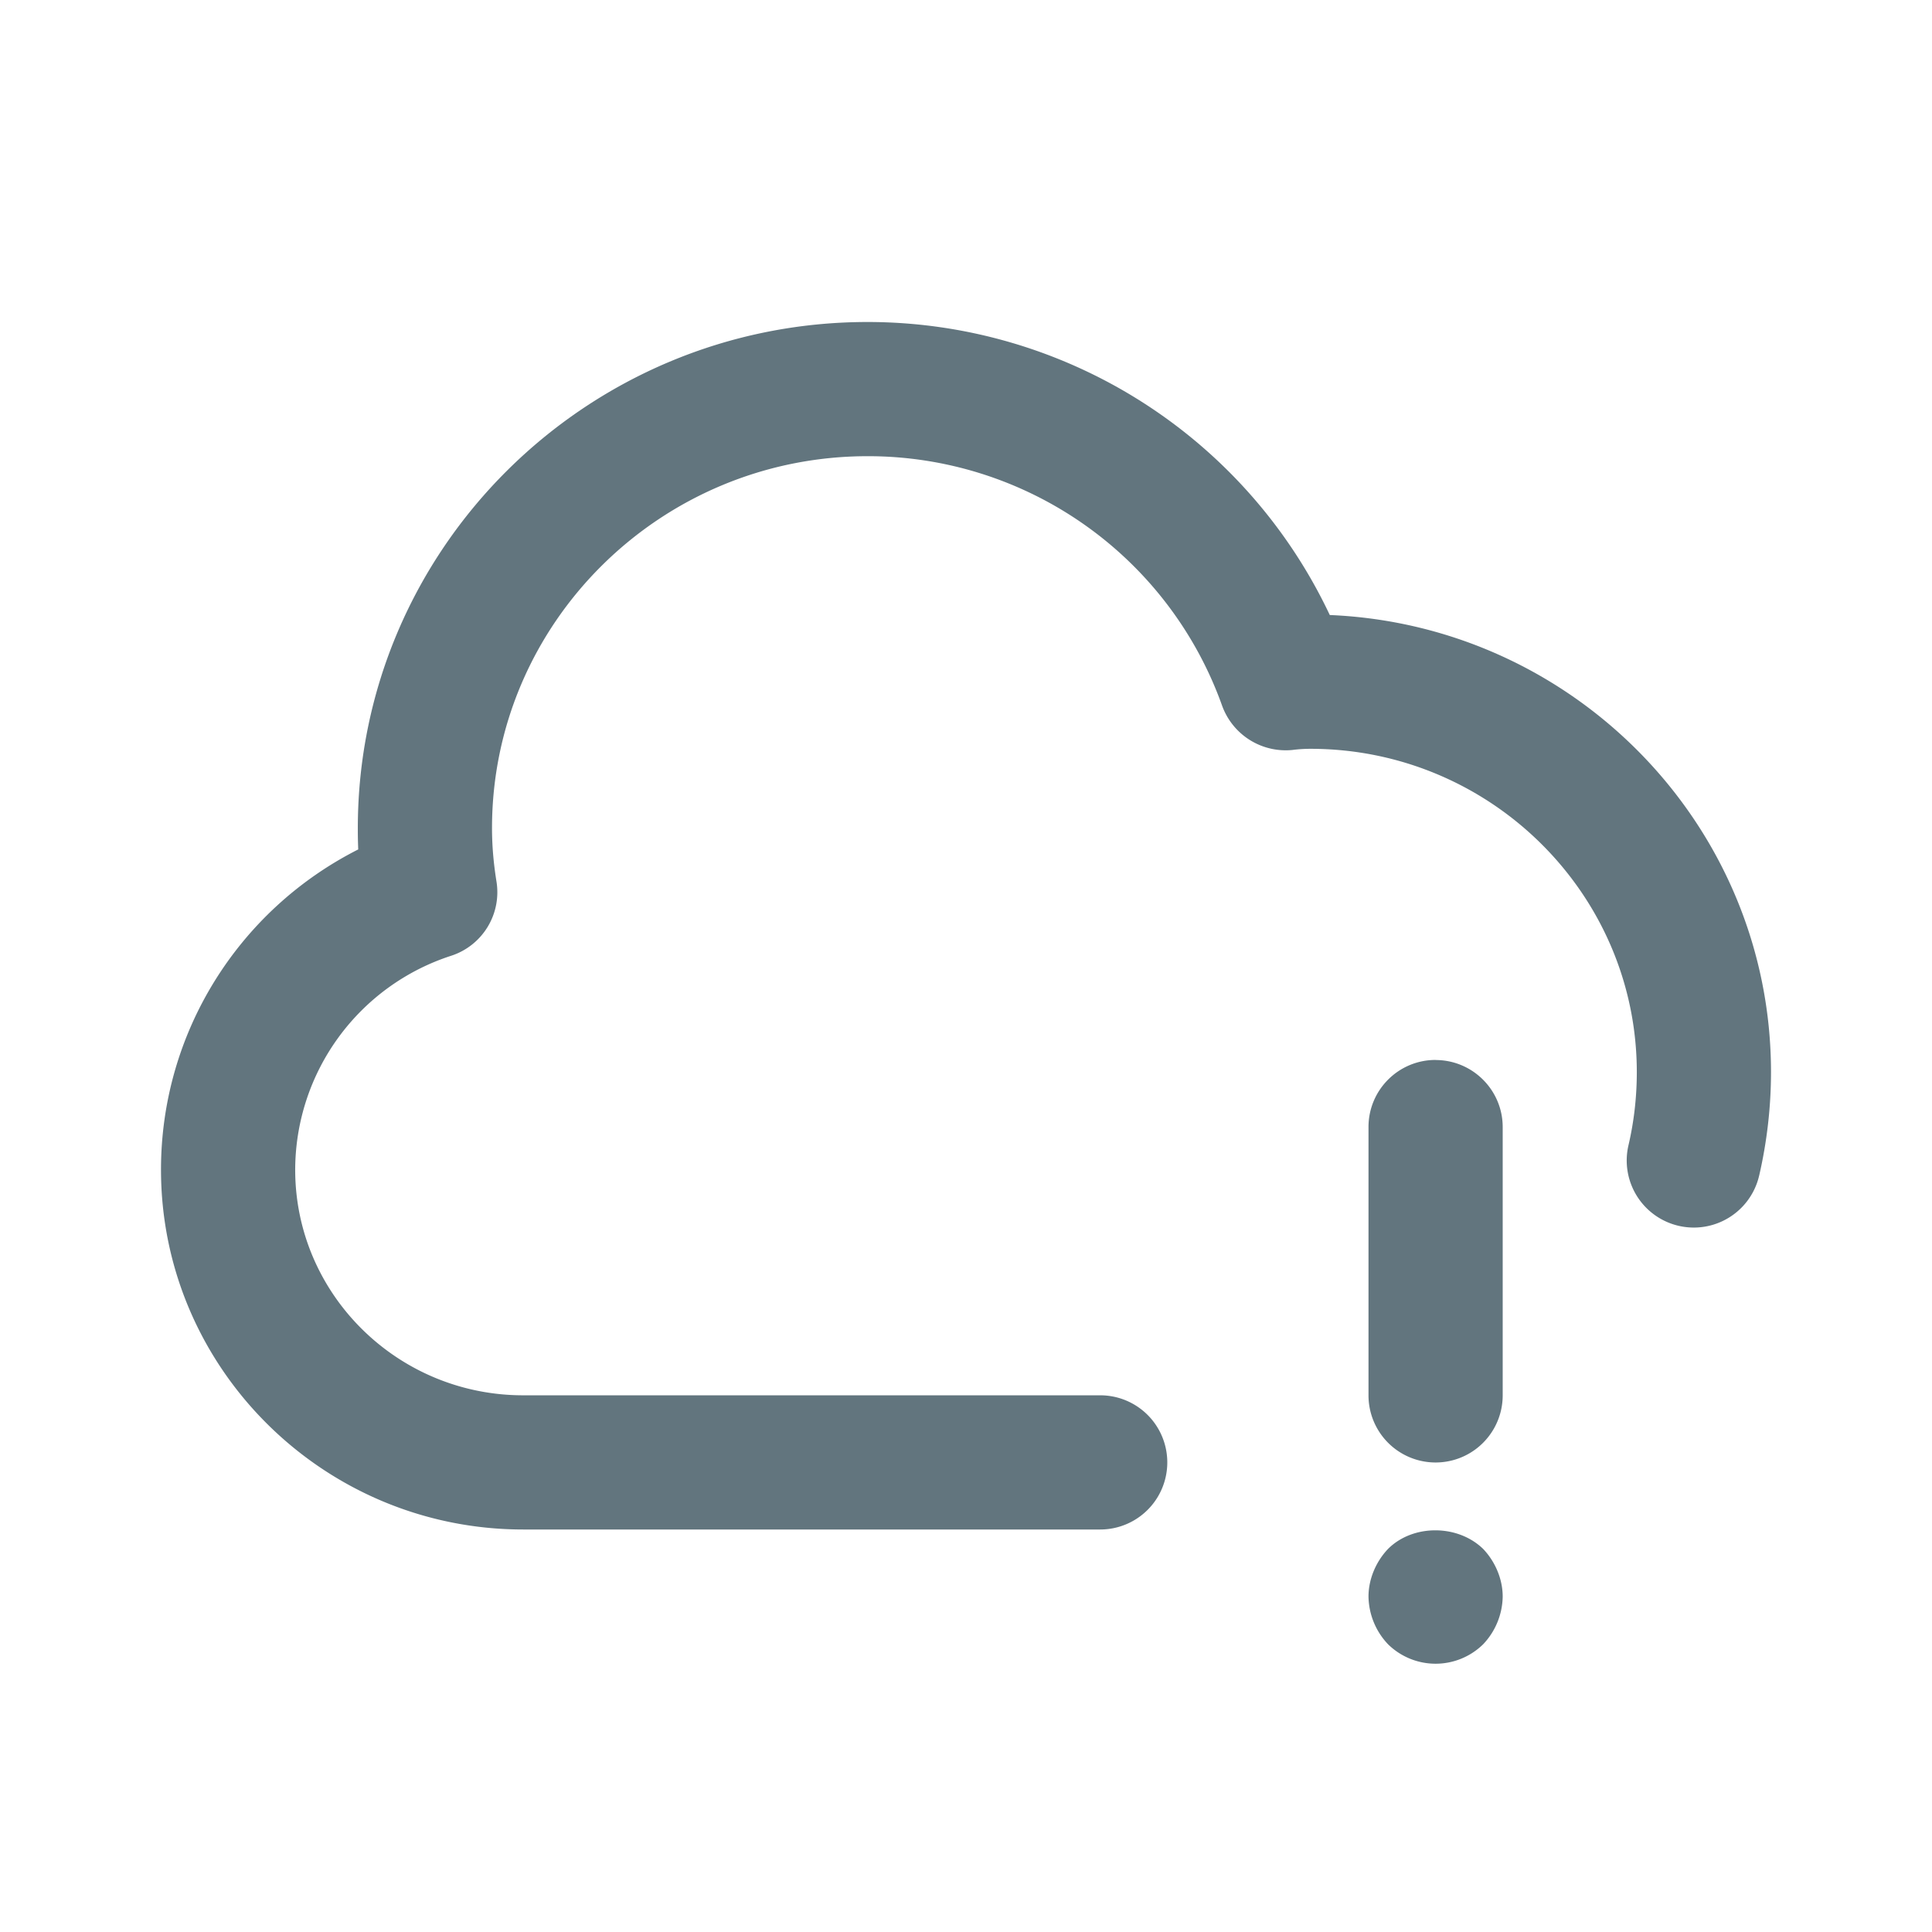 <svg xmlns="http://www.w3.org/2000/svg" fill="none" viewBox="0 0 24 24"><path fill="#62757E" fill-rule="evenodd" d="M21.853 14.603a.833.833 0 1 1-1.624-.374c.07-.299.104-.606.104-.91 0-2.215-1.82-4.017-4.055-4.017q-.11 0-.22.014a.84.84 0 0 1-.877-.551 4.67 4.67 0 0 0-4.403-3.098c-2.573 0-4.666 2.073-4.666 4.62 0 .214.018.429.055.661a.83.83 0 0 1-.563.925 2.8 2.8 0 0 0-1.937 2.658c0 1.545 1.27 2.802 2.833 2.802h7.167a.833.833 0 1 1 0 1.667H6.5C4.02 19 2 16.995 2 14.53c0-1.7.962-3.225 2.45-3.978a6 6 0 0 1-.005-.264C4.445 6.82 7.285 4 10.778 4a6.35 6.35 0 0 1 5.741 3.64C19.563 7.768 22 10.267 22 13.319c0 .431-.05.864-.147 1.285m-4.02-1.436c.46 0 .834.373.834.833v3.333a.833.833 0 1 1-1.667 0V14c0-.46.373-.833.833-.833m.592 6.075c.15.158.242.375.242.591a.88.88 0 0 1-.242.592.843.843 0 0 1-1.183 0 .88.88 0 0 1-.242-.592c0-.216.092-.433.242-.591.308-.309.866-.309 1.183 0" clip-rule="evenodd"/></svg>
